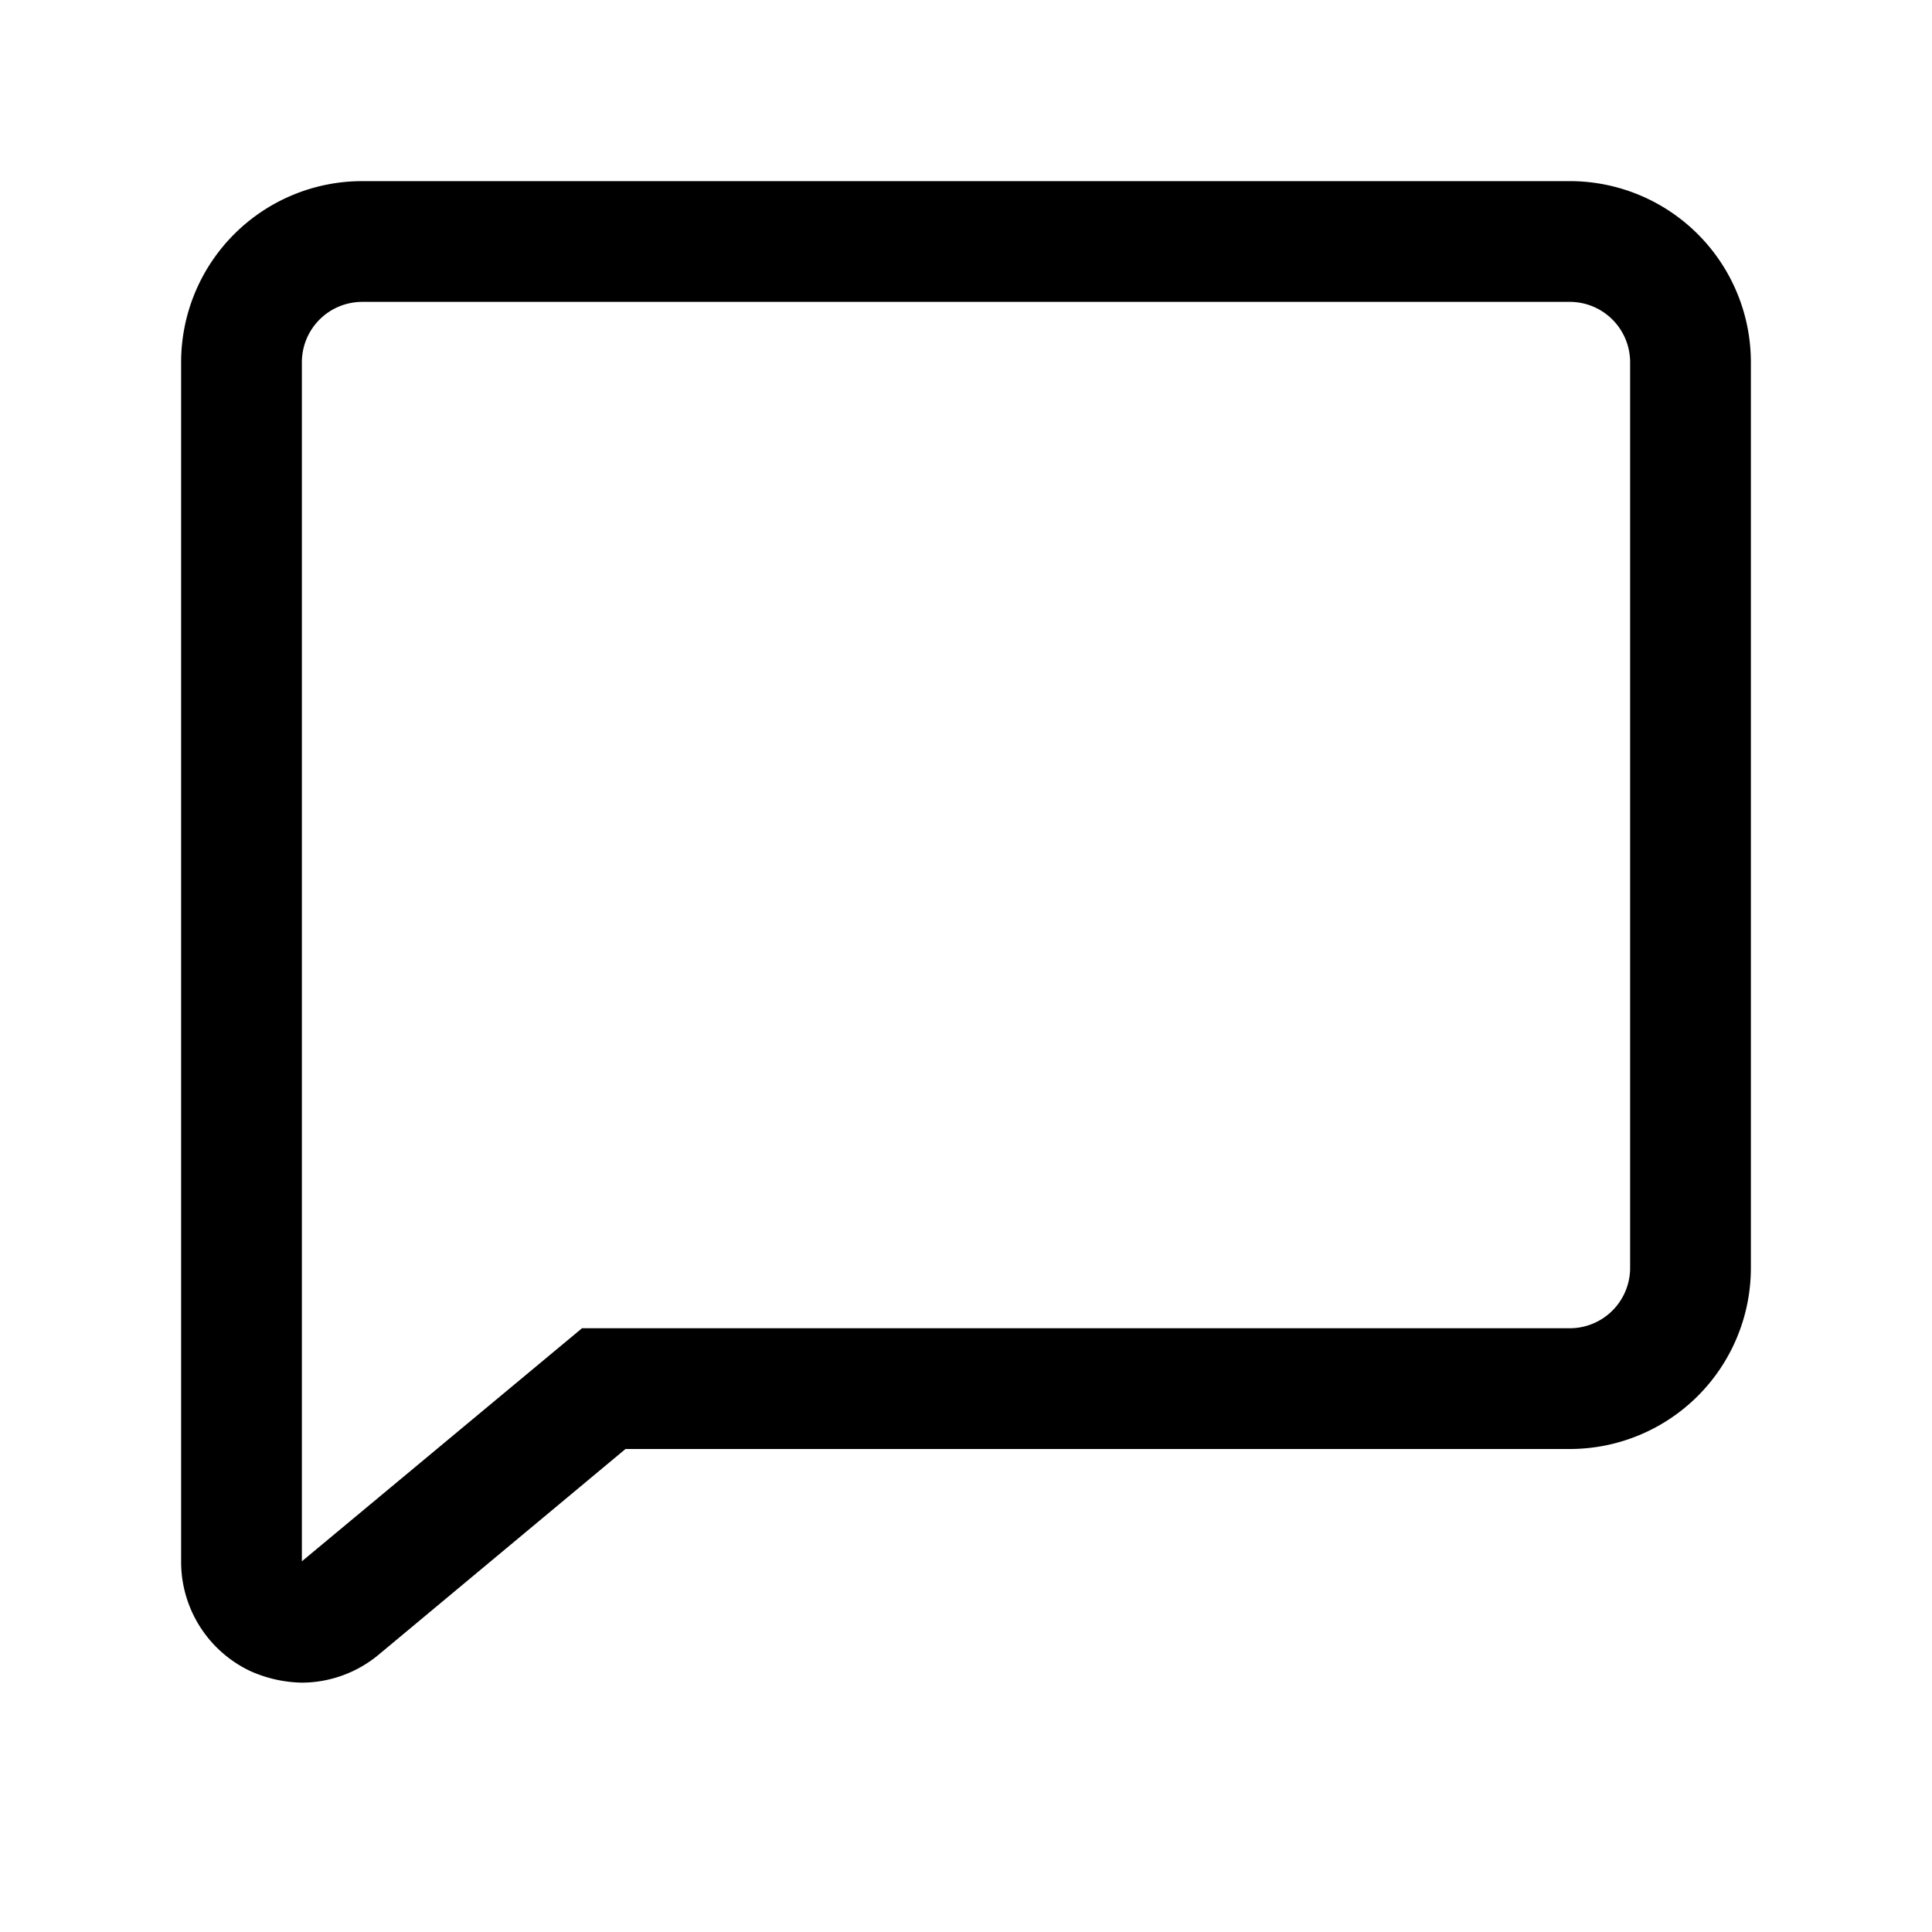<?xml version="1.0" ?><svg xmlns="http://www.w3.org/2000/svg" viewBox="0 0 32 32"><g id="_22_message-square-02" data-name="22 message-square-02"><path d="M5,27.87a2.18,2.18,0,0,1-.85-.19A2,2,0,0,1,3,25.86V6A3,3,0,0,1,6,3H26a3,3,0,0,1,3,3V21a3,3,0,0,1-3,3H10.36L6.28,27.4A2,2,0,0,1,5,27.87ZM6,5A1,1,0,0,0,5,6V25.86L9.64,22H26a1,1,0,0,0,1-1V6a1,1,0,0,0-1-1Z"/></g></svg>